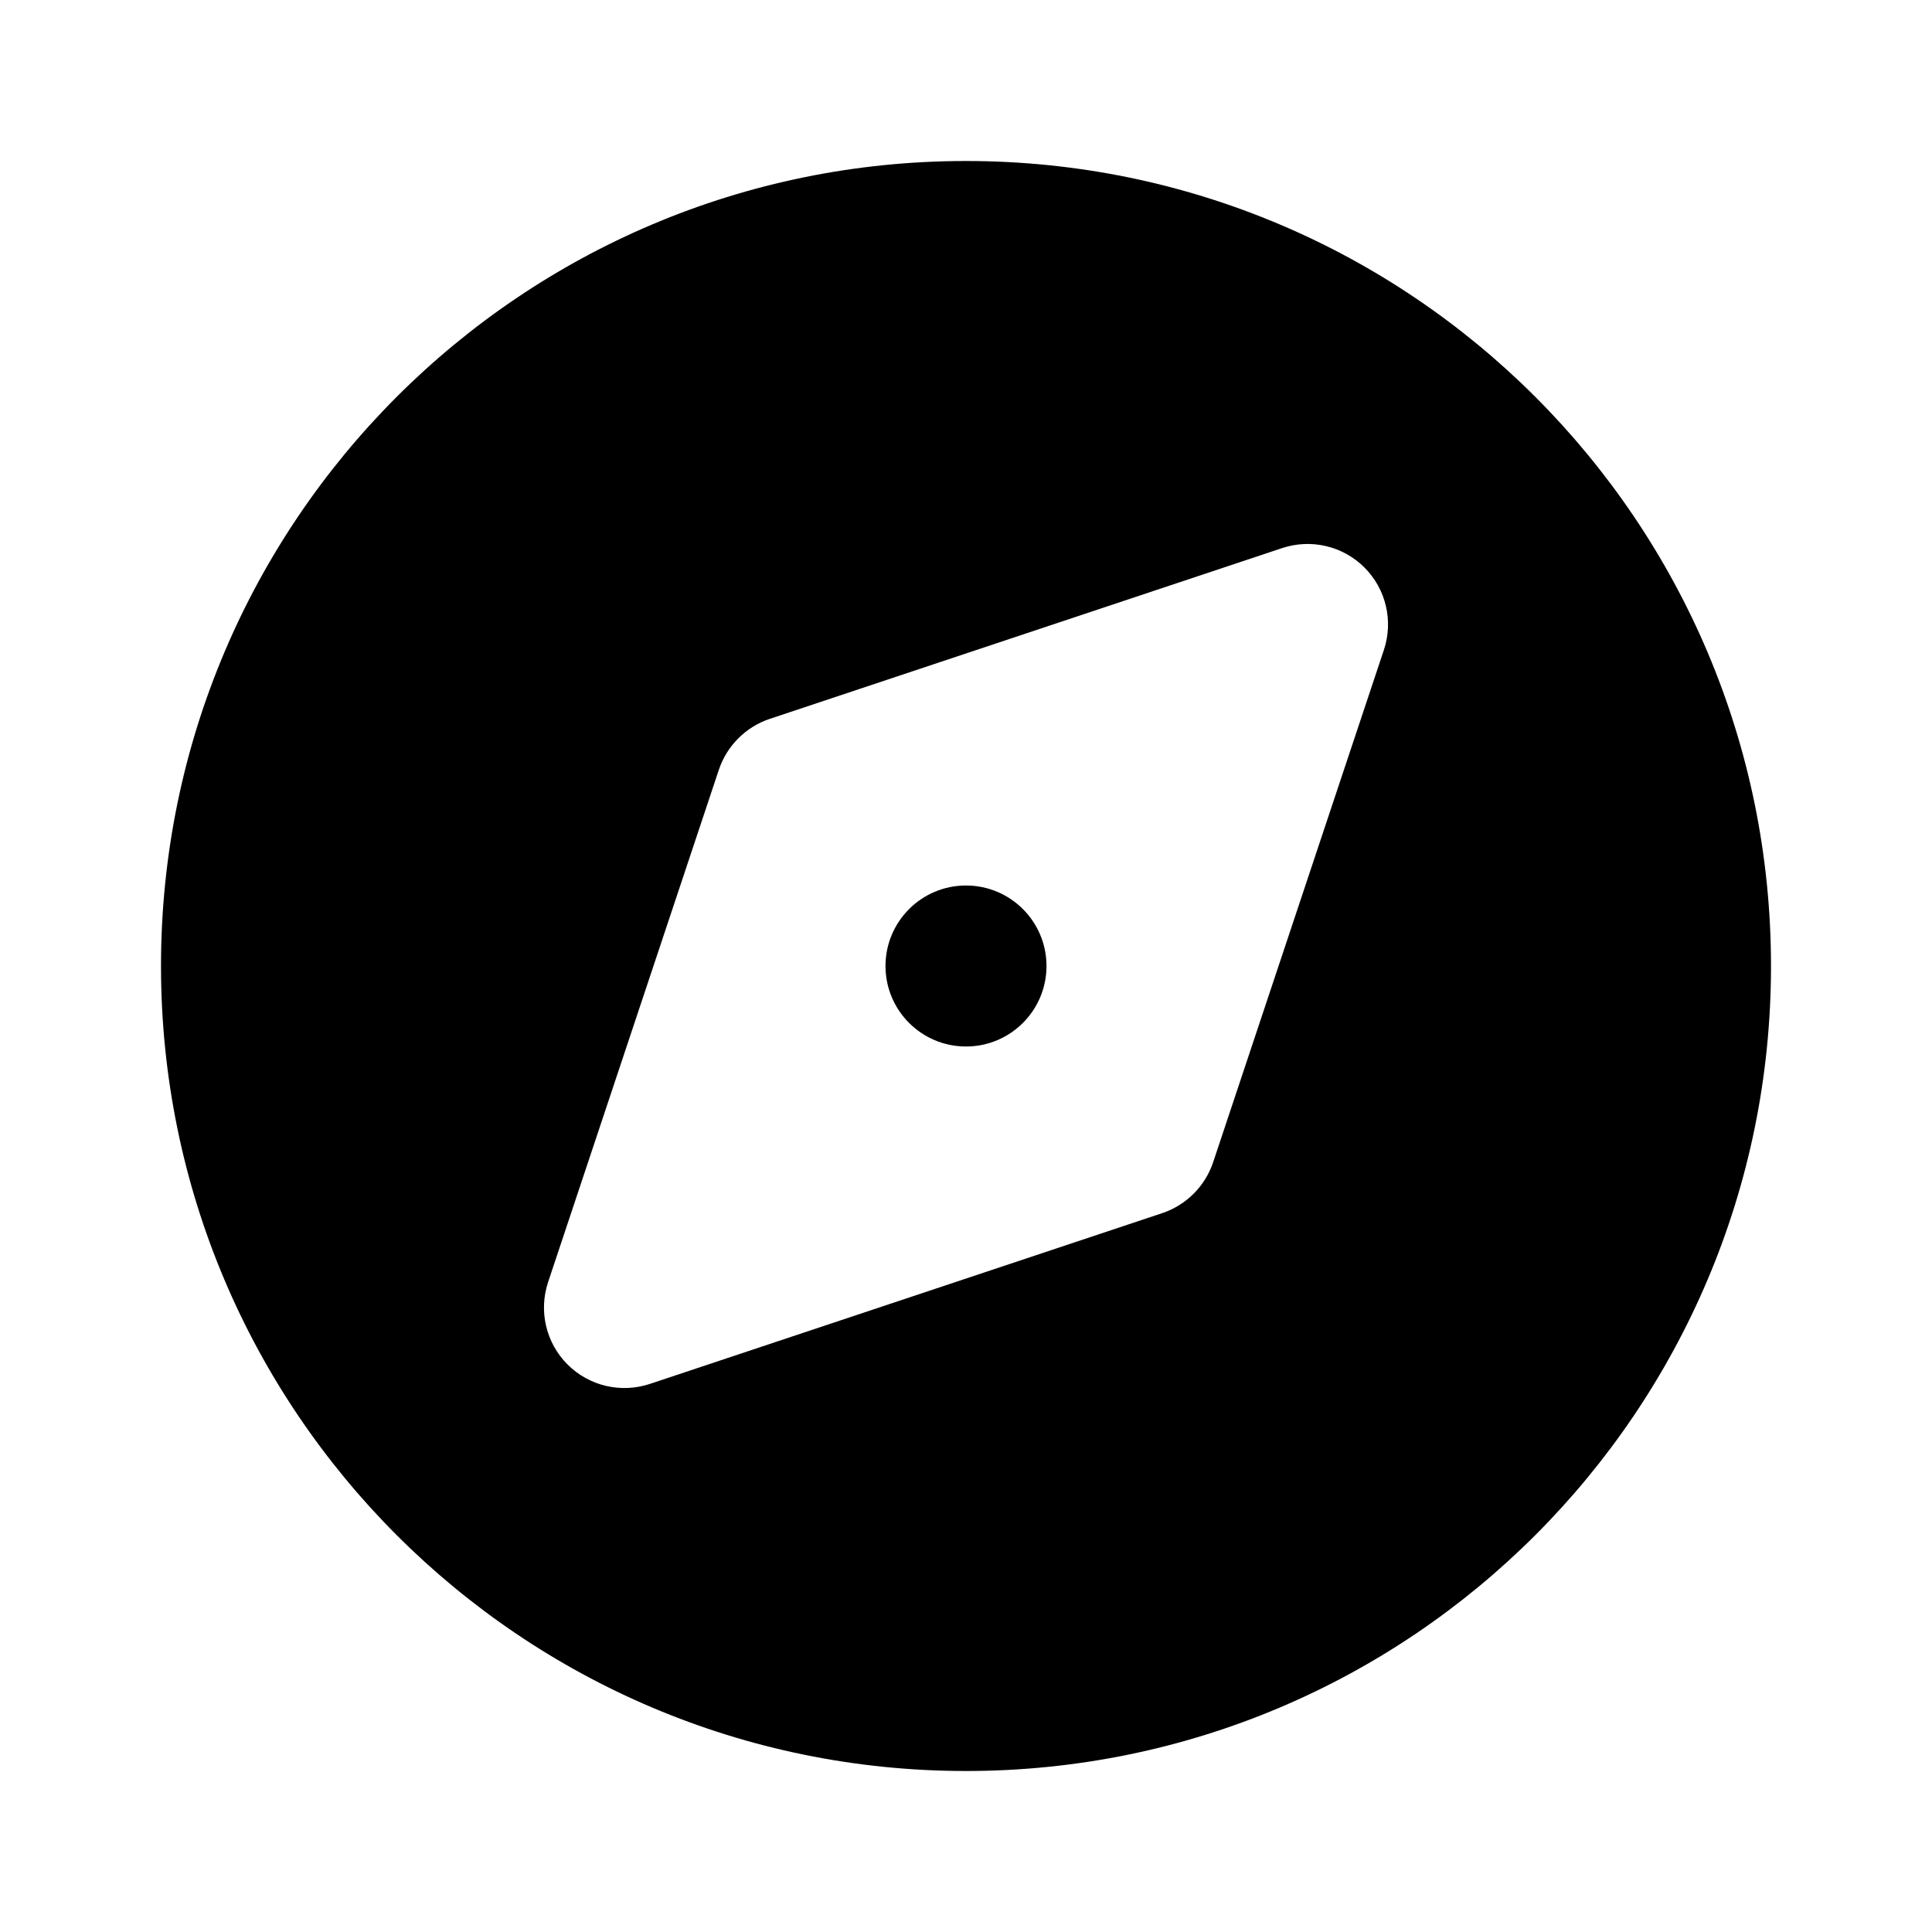 <svg width="24" height="24" viewBox="0 0 24 24" fill="none" xmlns="http://www.w3.org/2000/svg">
<path fill-rule="evenodd" clip-rule="evenodd" d="M12 2C6.477 2 2 6.477 2 12C2 17.523 6.477 22 12 22C17.523 22 22 17.523 22 12C22 6.477 17.523 2 12 2ZM17.191 8.074C17.311 7.714 17.218 7.318 16.95 7.05C16.682 6.782 16.286 6.689 15.926 6.809L9.562 8.93C9.264 9.03 9.03 9.264 8.93 9.562L6.809 15.926C6.689 16.286 6.782 16.682 7.05 16.95C7.318 17.218 7.714 17.311 8.074 17.191L14.438 15.07C14.736 14.97 14.97 14.736 15.07 14.438L17.191 8.074ZM12 13C12.552 13 13 12.552 13 12C13 11.448 12.552 11 12 11C11.448 11 11 11.448 11 12C11 12.552 11.448 13 12 13Z" fill="currentColor"/>
</svg>
